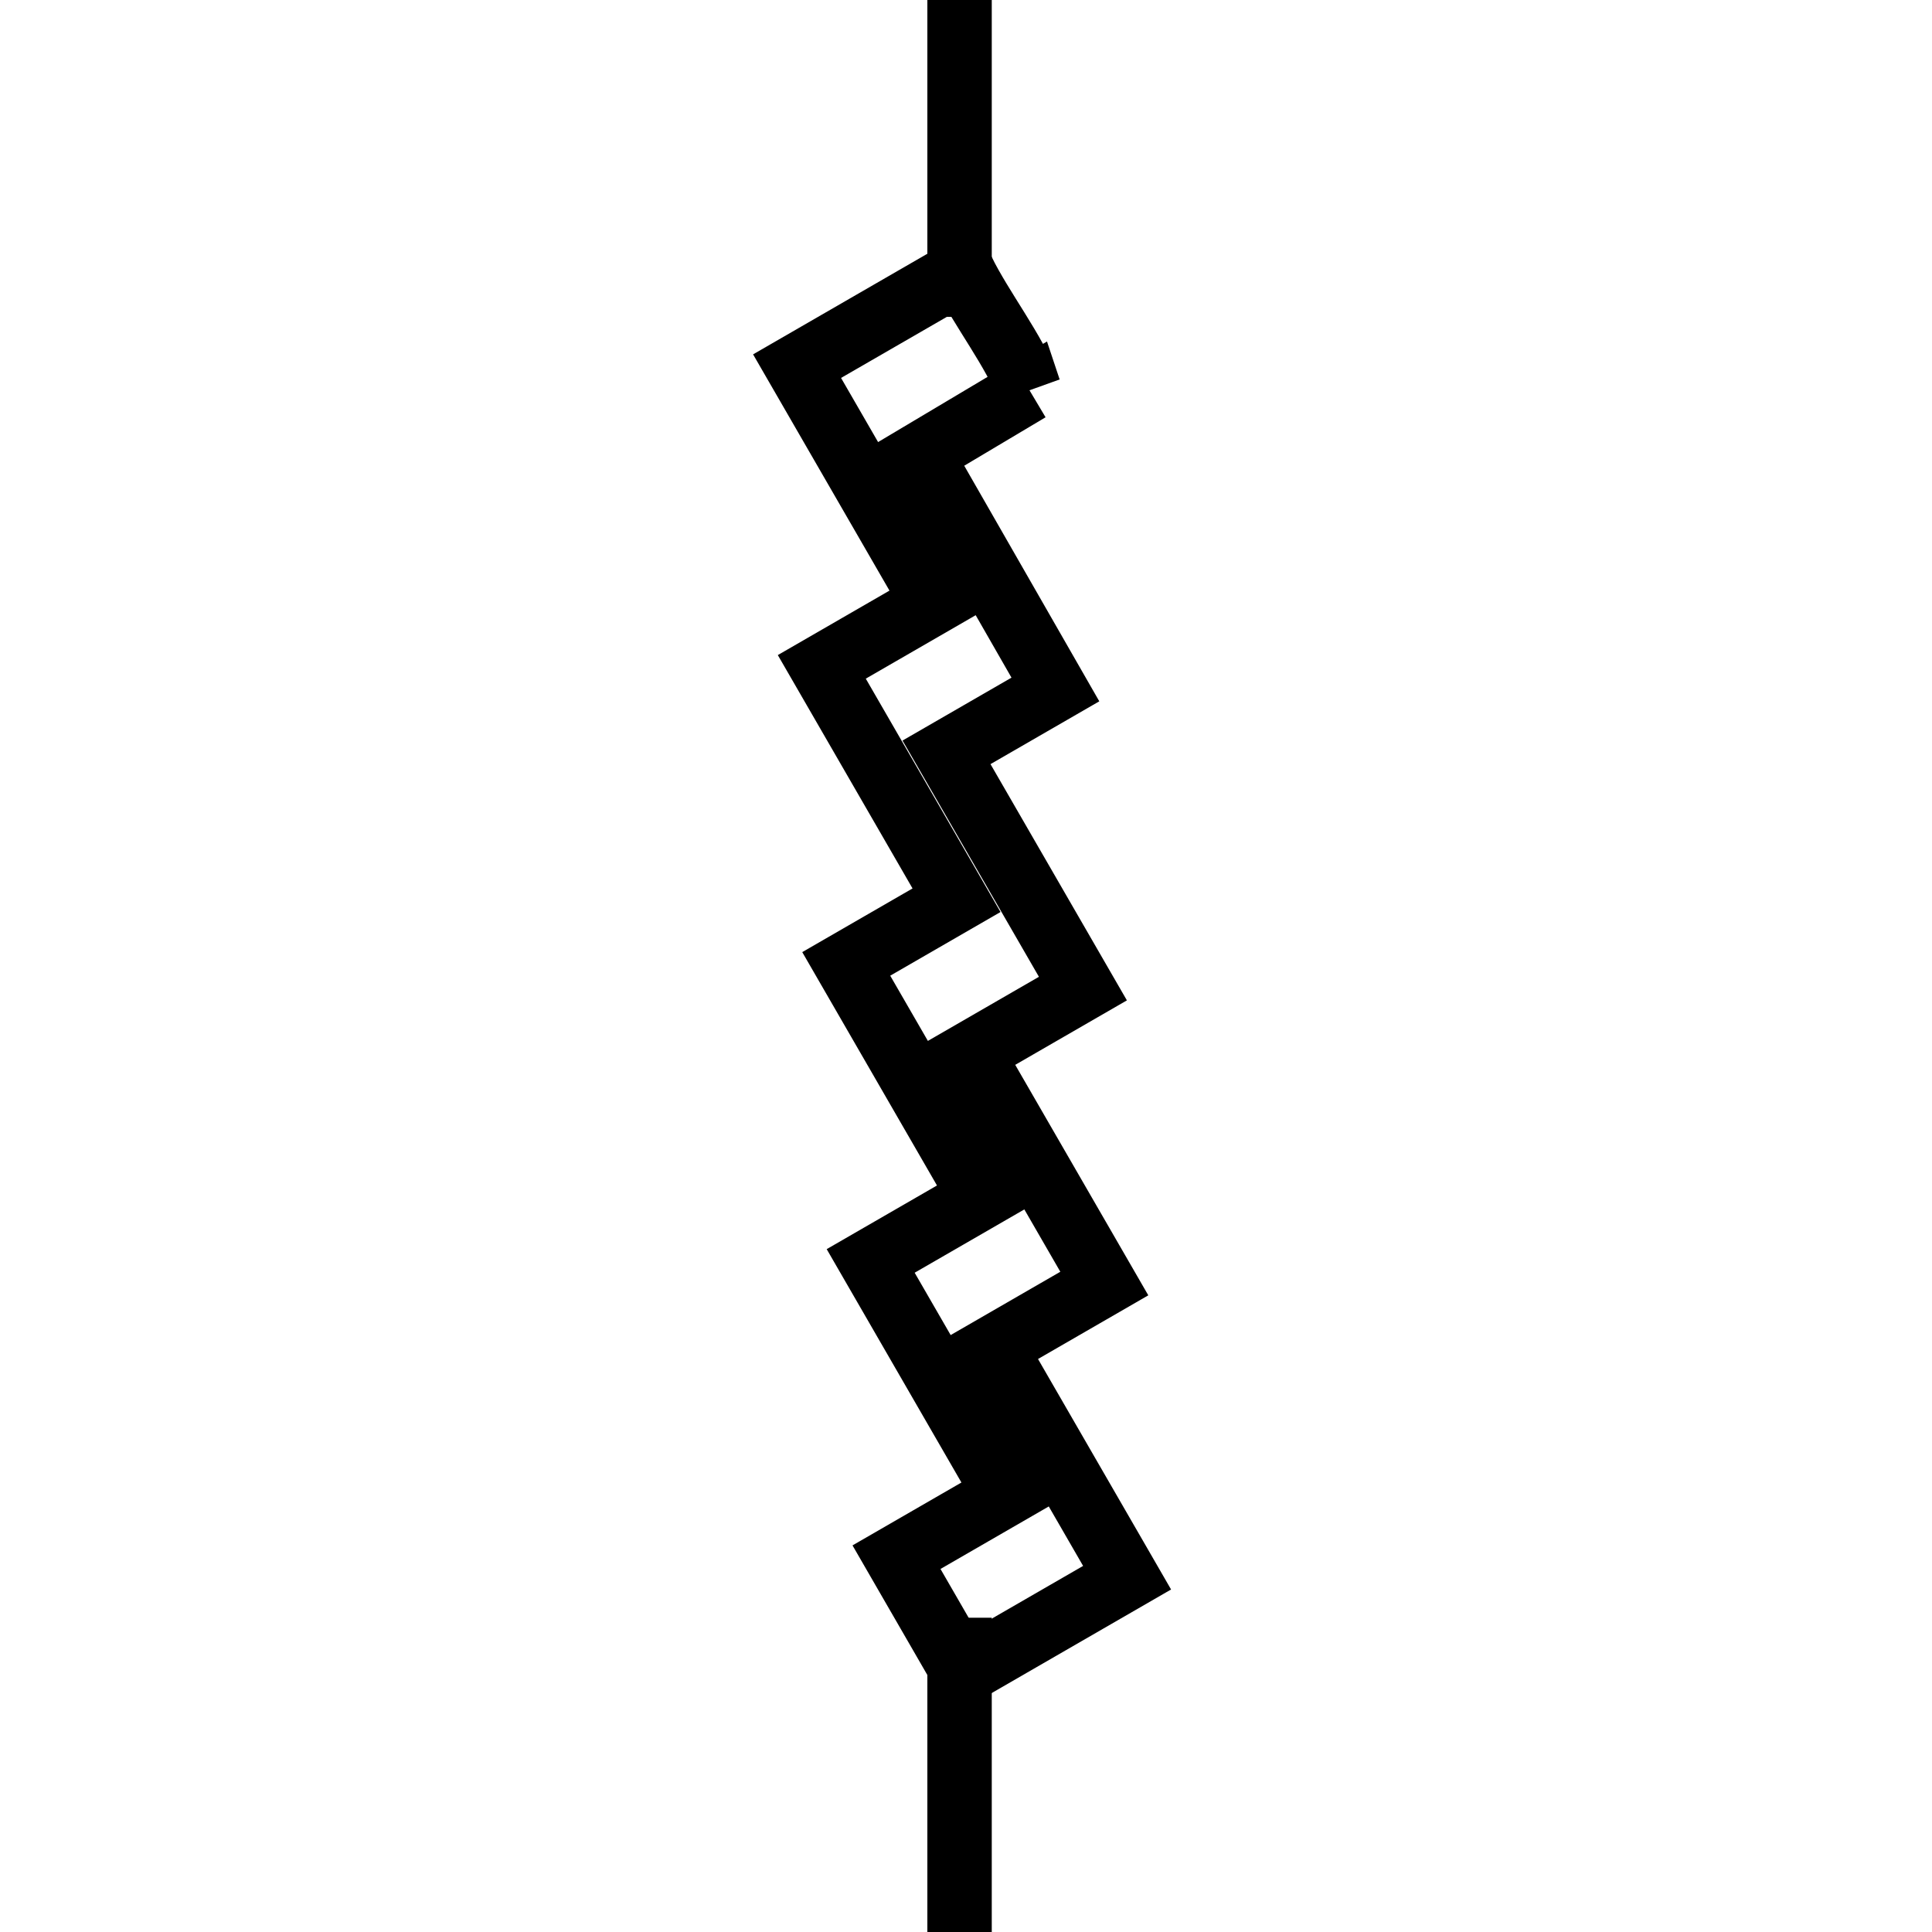 <svg width="300" height="300" xmlns="http://www.w3.org/2000/svg">

 <g>
  <title>Layer 1</title>
  <line stroke-linecap="undefined" stroke-linejoin="undefined" id="svg_9" y2="389.2" x2="149" y1="251.2" x1="149" stroke-width="10" stroke="#000" fill="none"/>
  <line stroke-linecap="undefined" stroke-linejoin="undefined" id="svg_10" y2="49.2" x2="149" y1="-88.8" x1="149" stroke-width="10" stroke="#000" fill="none"/>
  <path transform="rotate(150 149.565 150.819)" stroke="#000" id="svg_23" d="m95.544,223.922c6.539,-0.089 13.077,-0.177 19.616,-0.266c0.043,-14.034 0.086,-28.067 0.129,-42.101c6.507,0 13.015,0 19.522,0c0,-14.12 0,-28.239 0,-42.359c6.674,0 13.348,0 20.022,0c0,-13.775 0,-27.551 0,-41.326c6.592,0 13.183,0 19.775,0c0,-13.775 0,-27.551 0,-41.326c9.805,0 19.61,0 29.415,0c0,6.888 0,13.775 0,20.663c-6.509,0 -13.018,0 -19.527,0c0,13.947 0,27.895 0,41.842c-6.592,0 -13.183,0 -19.775,0c0,13.947 0,27.895 0,41.842c-6.592,0 -13.183,0 -19.775,0c0,13.947 0,27.895 0,41.842c-6.674,0 -13.348,0 -20.022,0c0,14.12 0,28.239 0,42.359c-9.887,0 -19.775,0 -29.662,0c0.441,-6.845 -0.751,-14.563 0.283,-21.172l0,-0z" stroke-width="10" fill="none"/>
 </g>
</svg>
